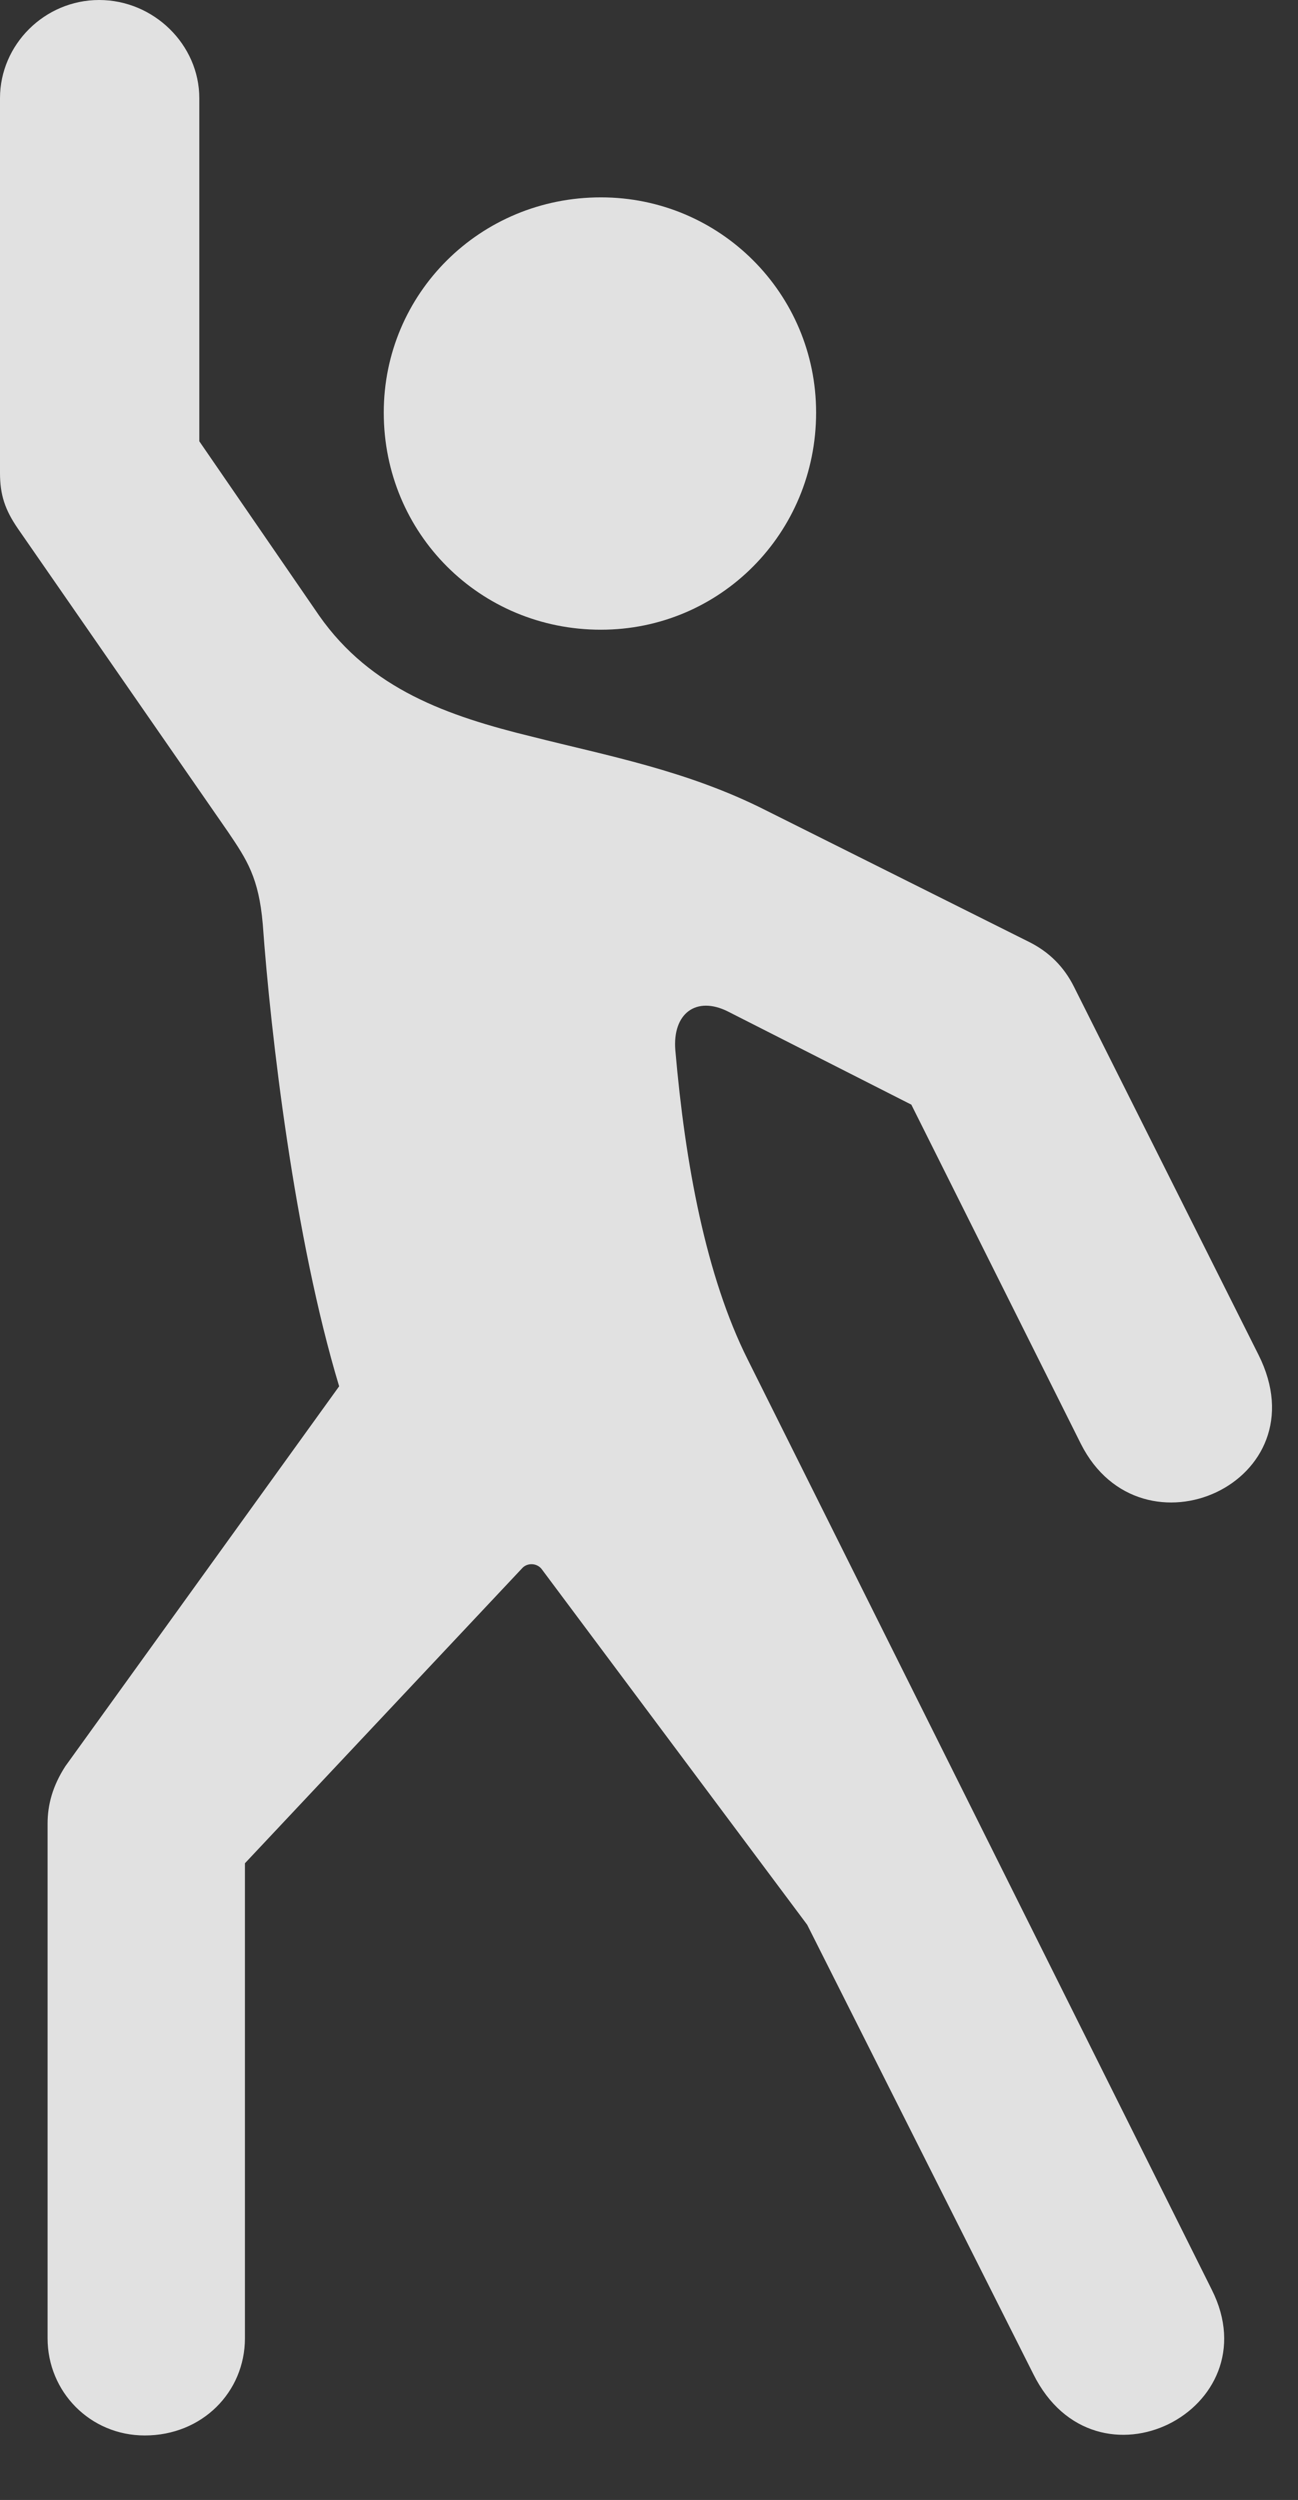 <?xml version="1.0" encoding="UTF-8"?>
<!--Generator: Apple Native CoreSVG 326-->
<!DOCTYPE svg
PUBLIC "-//W3C//DTD SVG 1.1//EN"
       "http://www.w3.org/Graphics/SVG/1.1/DTD/svg11.dtd">
<svg version="1.1" xmlns="http://www.w3.org/2000/svg" xmlns:xlink="http://www.w3.org/1999/xlink" viewBox="0 0 17.896 34.467">
 <rect x="0" y="0" width="17.896" height="34.467" fill="#333333" stroke="none"/>
 <g>
  <rect height="34.467" opacity="0" width="17.896" x="0" y="0"/>
  <path d="M1.996 33.578C2.789 33.578 3.377 32.977 3.377 32.238L3.377 25.689L7.205 21.615C7.273 21.547 7.396 21.547 7.465 21.629L11.129 26.537L14.246 32.73C15.107 34.467 17.541 33.223 16.707 31.568L10.309 18.744C9.734 17.596 9.447 16.051 9.311 14.479C9.27 13.973 9.598 13.727 10.035 13.945L12.565 15.23L14.902 19.906C15.736 21.561 18.238 20.439 17.35 18.676L14.807 13.604C14.67 13.33 14.465 13.125 14.191 12.988L10.555 11.17C9.475 10.623 8.367 10.418 7.342 10.158C6.166 9.871 5.113 9.502 4.402 8.49L2.748 6.084L2.748 1.354C2.748 0.615 2.119 0 1.367 0C0.615 0 0 0.615 0 1.354L0 6.521C0 6.822 0.068 7.027 0.246 7.287L3.145 11.471C3.404 11.854 3.568 12.1 3.623 12.742C3.732 14.26 4.061 17.076 4.676 19.113L0.902 24.35C0.725 24.623 0.656 24.883 0.656 25.143L0.656 32.238C0.656 32.977 1.244 33.578 1.996 33.578ZM8.285 8.682C9.926 8.682 11.252 7.355 11.252 5.688C11.252 4.047 9.926 2.721 8.285 2.721C6.617 2.721 5.291 4.047 5.291 5.688C5.291 7.355 6.617 8.682 8.285 8.682Z" fill="white" fill-opacity="0.85"/>
 </g>
</svg>
